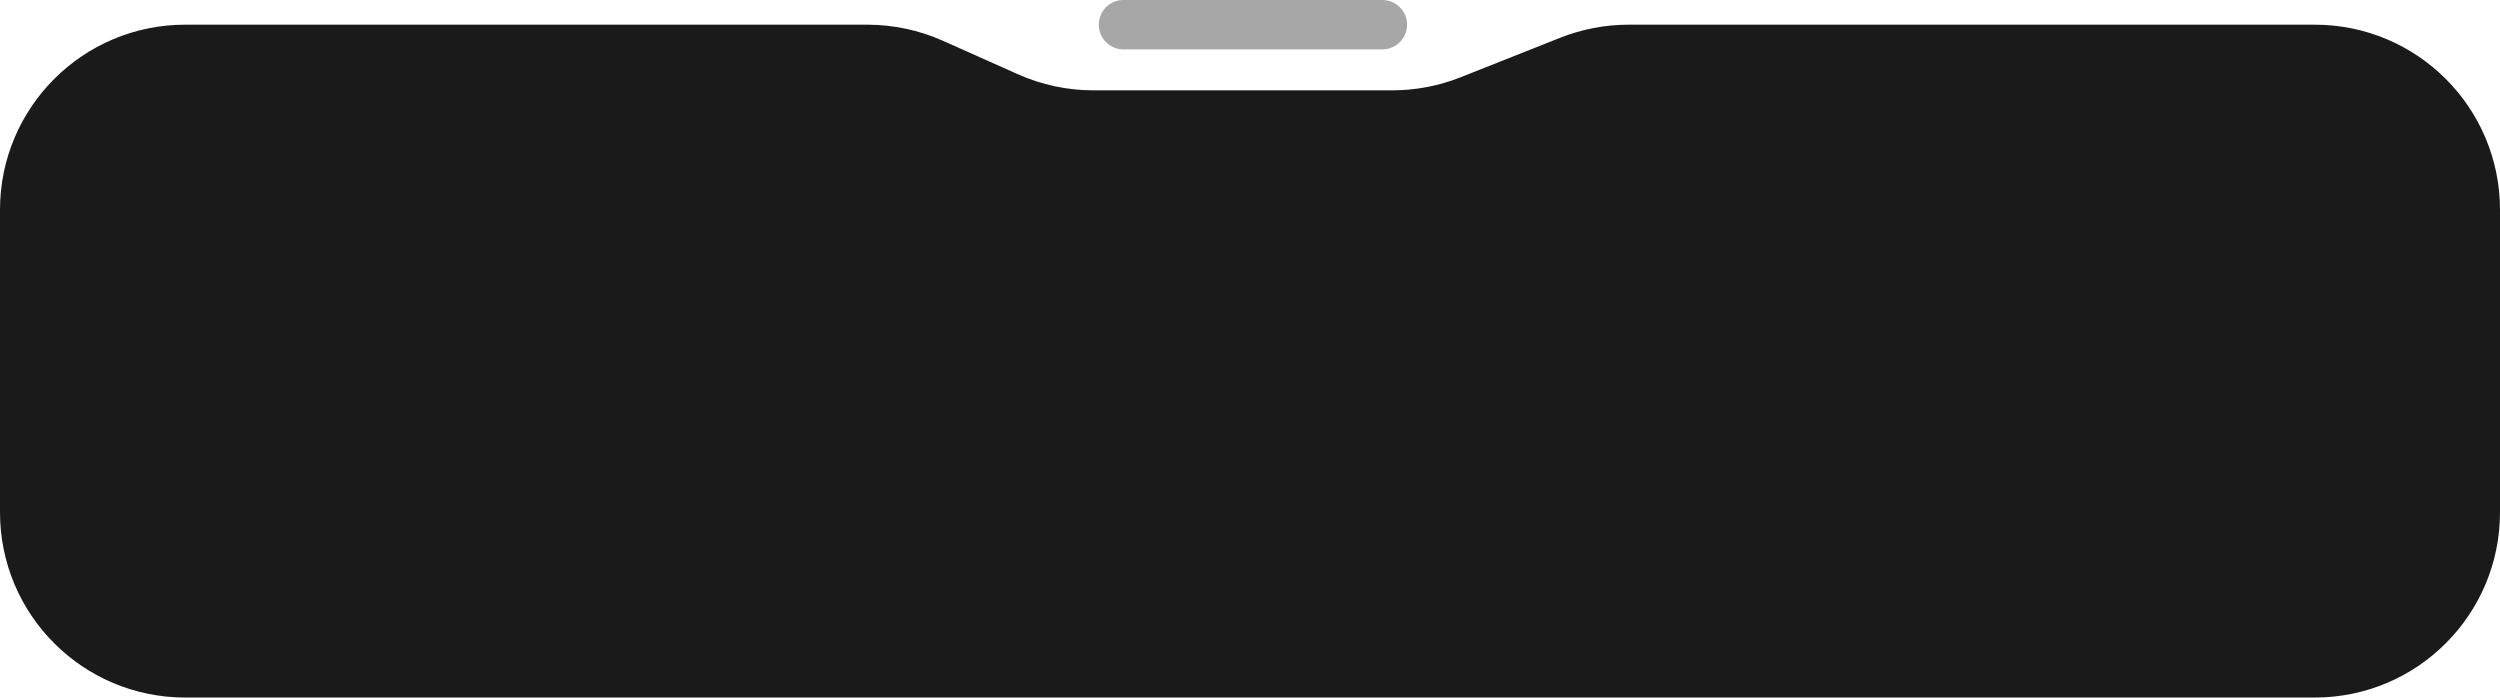 <svg width="405" height="113" viewBox="0 0 405 113" fill="none" xmlns="http://www.w3.org/2000/svg">
<path d="M182 4H223.944" stroke="#A7A7A7" stroke-width="8" stroke-linecap="round"/>
<path d="M0 34C0 17.431 13.431 4 30 4H140.52C144.734 4 148.9 4.888 152.748 6.605L164.899 12.029C168.747 13.746 172.913 14.634 177.127 14.634H225.553C229.341 14.634 233.095 13.917 236.617 12.519L252.758 6.115C256.28 4.718 260.034 4 263.822 4H375C391.569 4 405 17.431 405 34V83C405 99.569 391.569 113 375 113H30C13.431 113 0 99.569 0 83V34Z" fill="#1A1A1A"/>
</svg>
